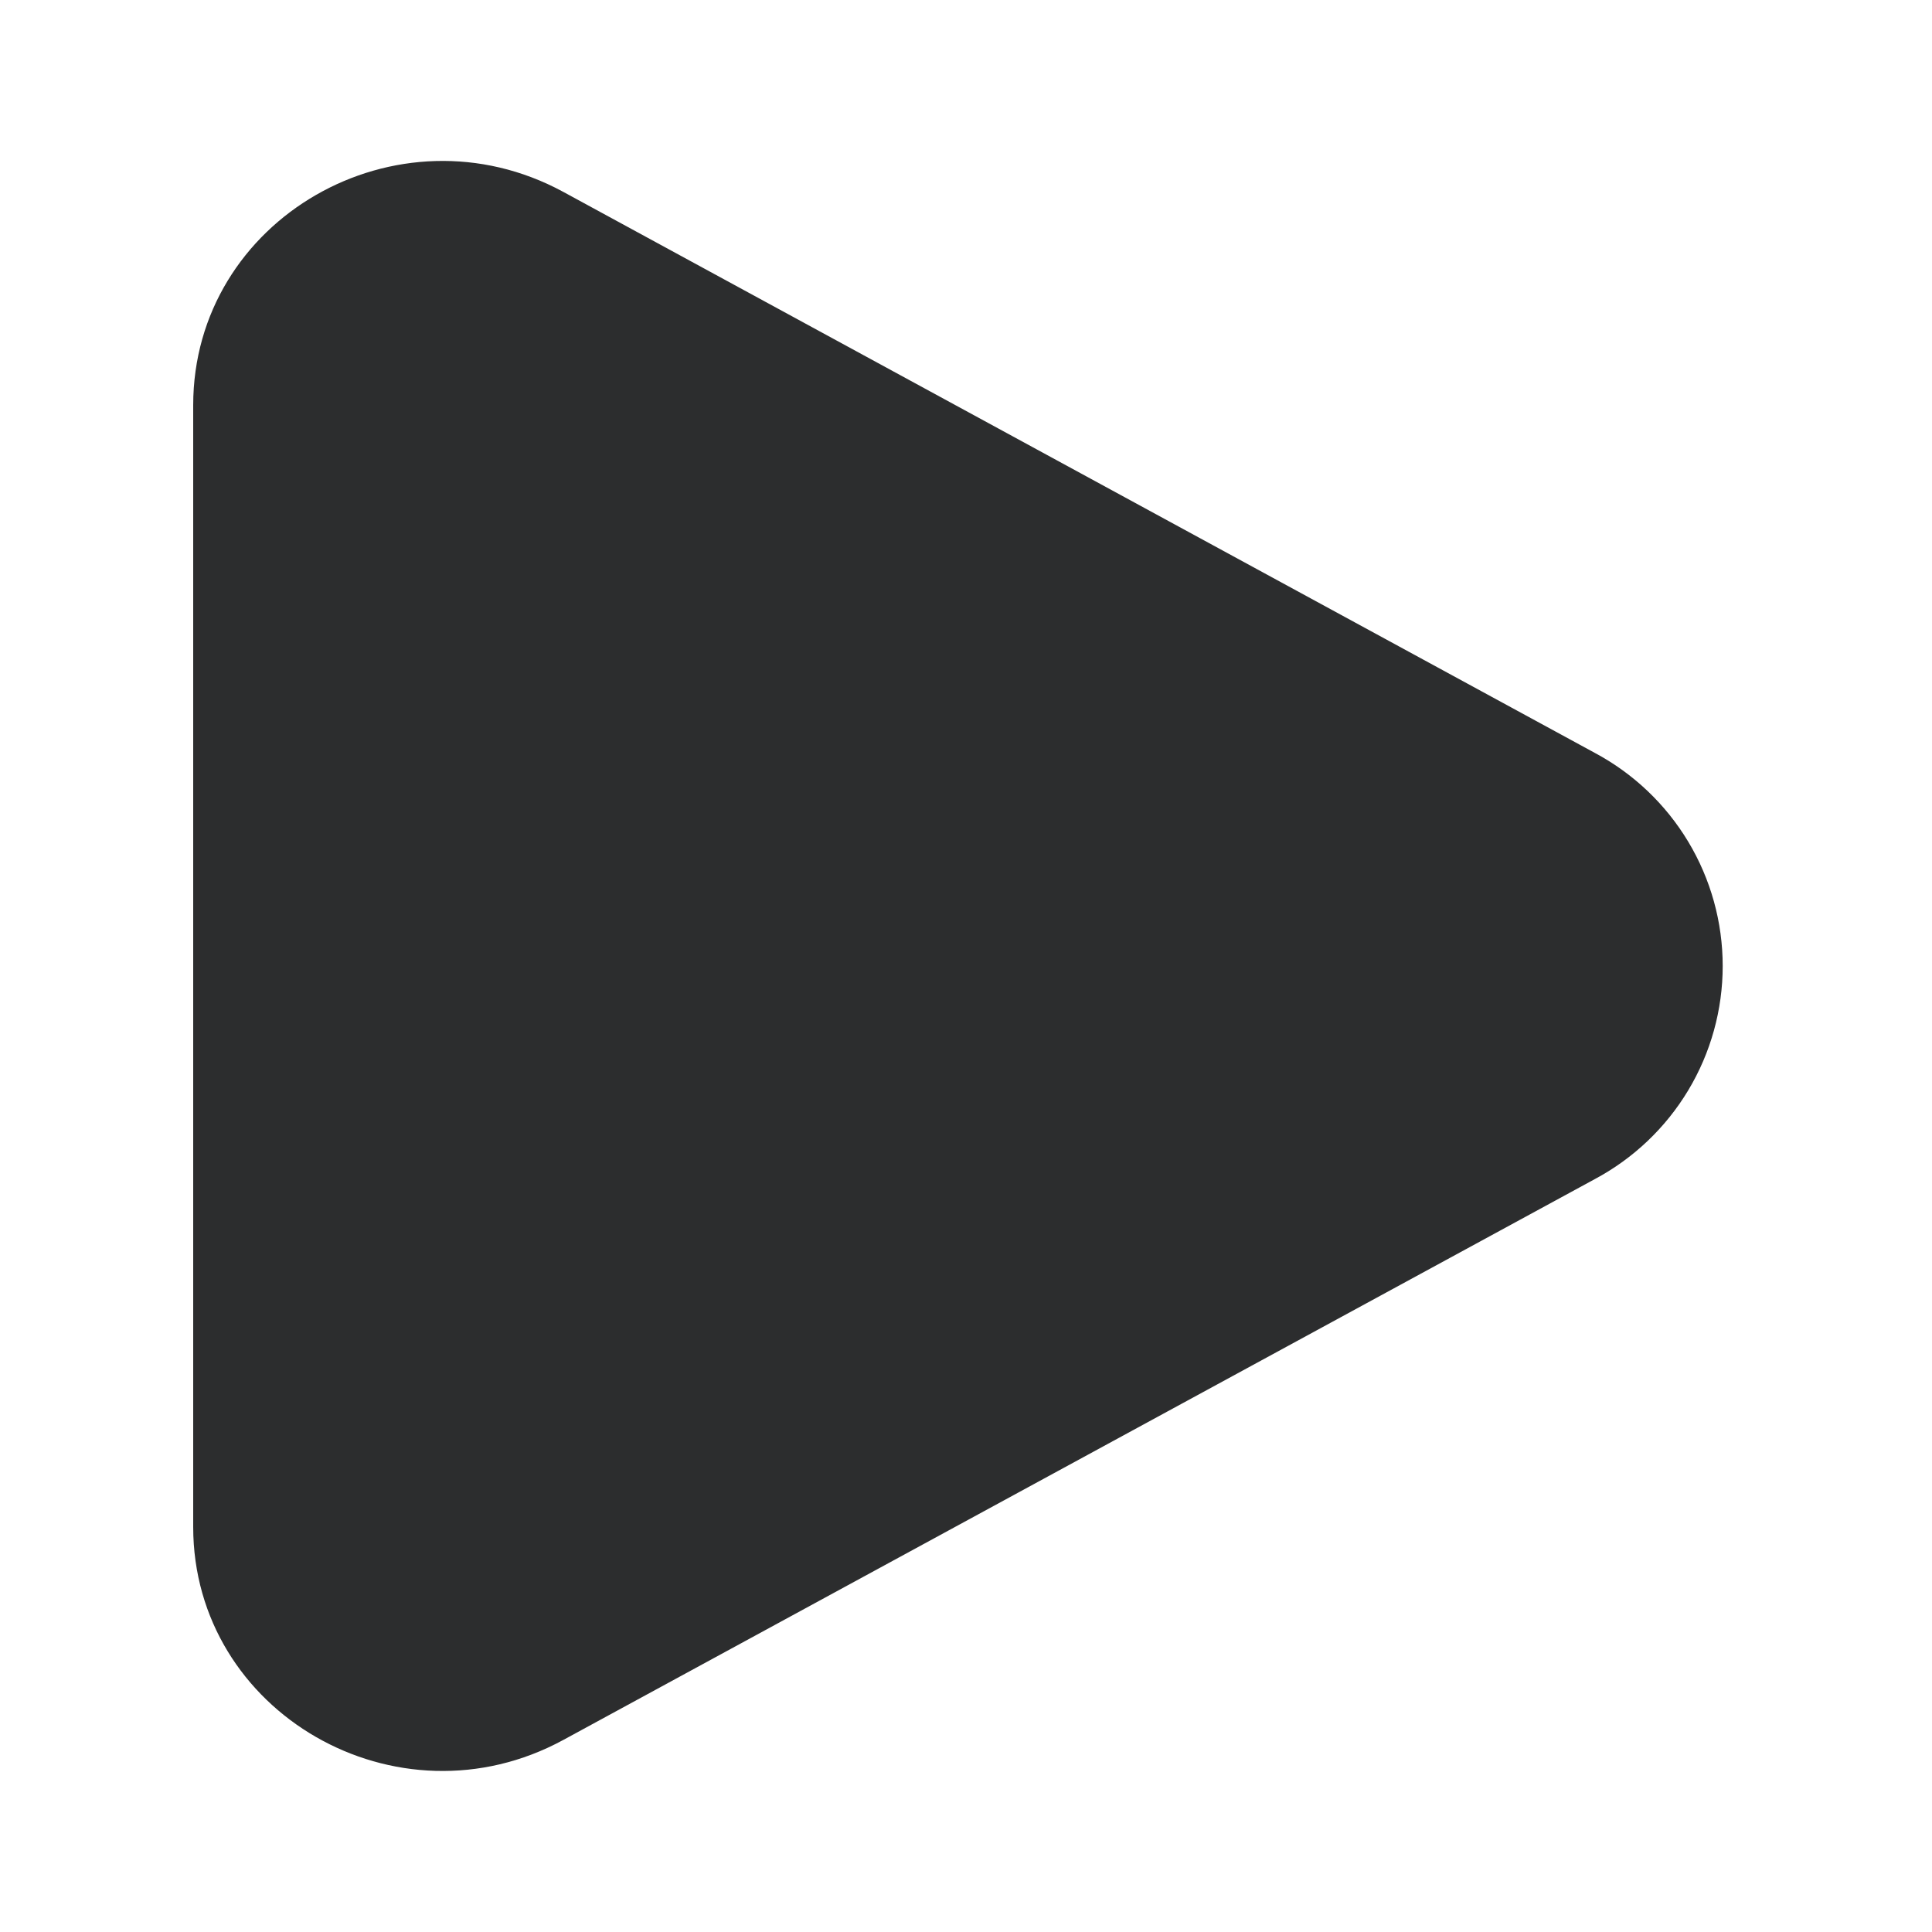 <svg width="12" height="12" viewBox="0 0 12 12" fill="none" xmlns="http://www.w3.org/2000/svg">
<path d="M9.905 4.676C10.145 4.804 10.346 4.995 10.486 5.228C10.626 5.461 10.7 5.728 10.7 6C10.7 6.272 10.626 6.539 10.486 6.772C10.346 7.005 10.145 7.196 9.905 7.324L3.499 10.807C2.467 11.368 1.2 10.638 1.2 9.484V2.517C1.2 1.361 2.467 0.632 3.499 1.192L9.905 4.676Z" fill="#2C2D2E"/>
</svg>
